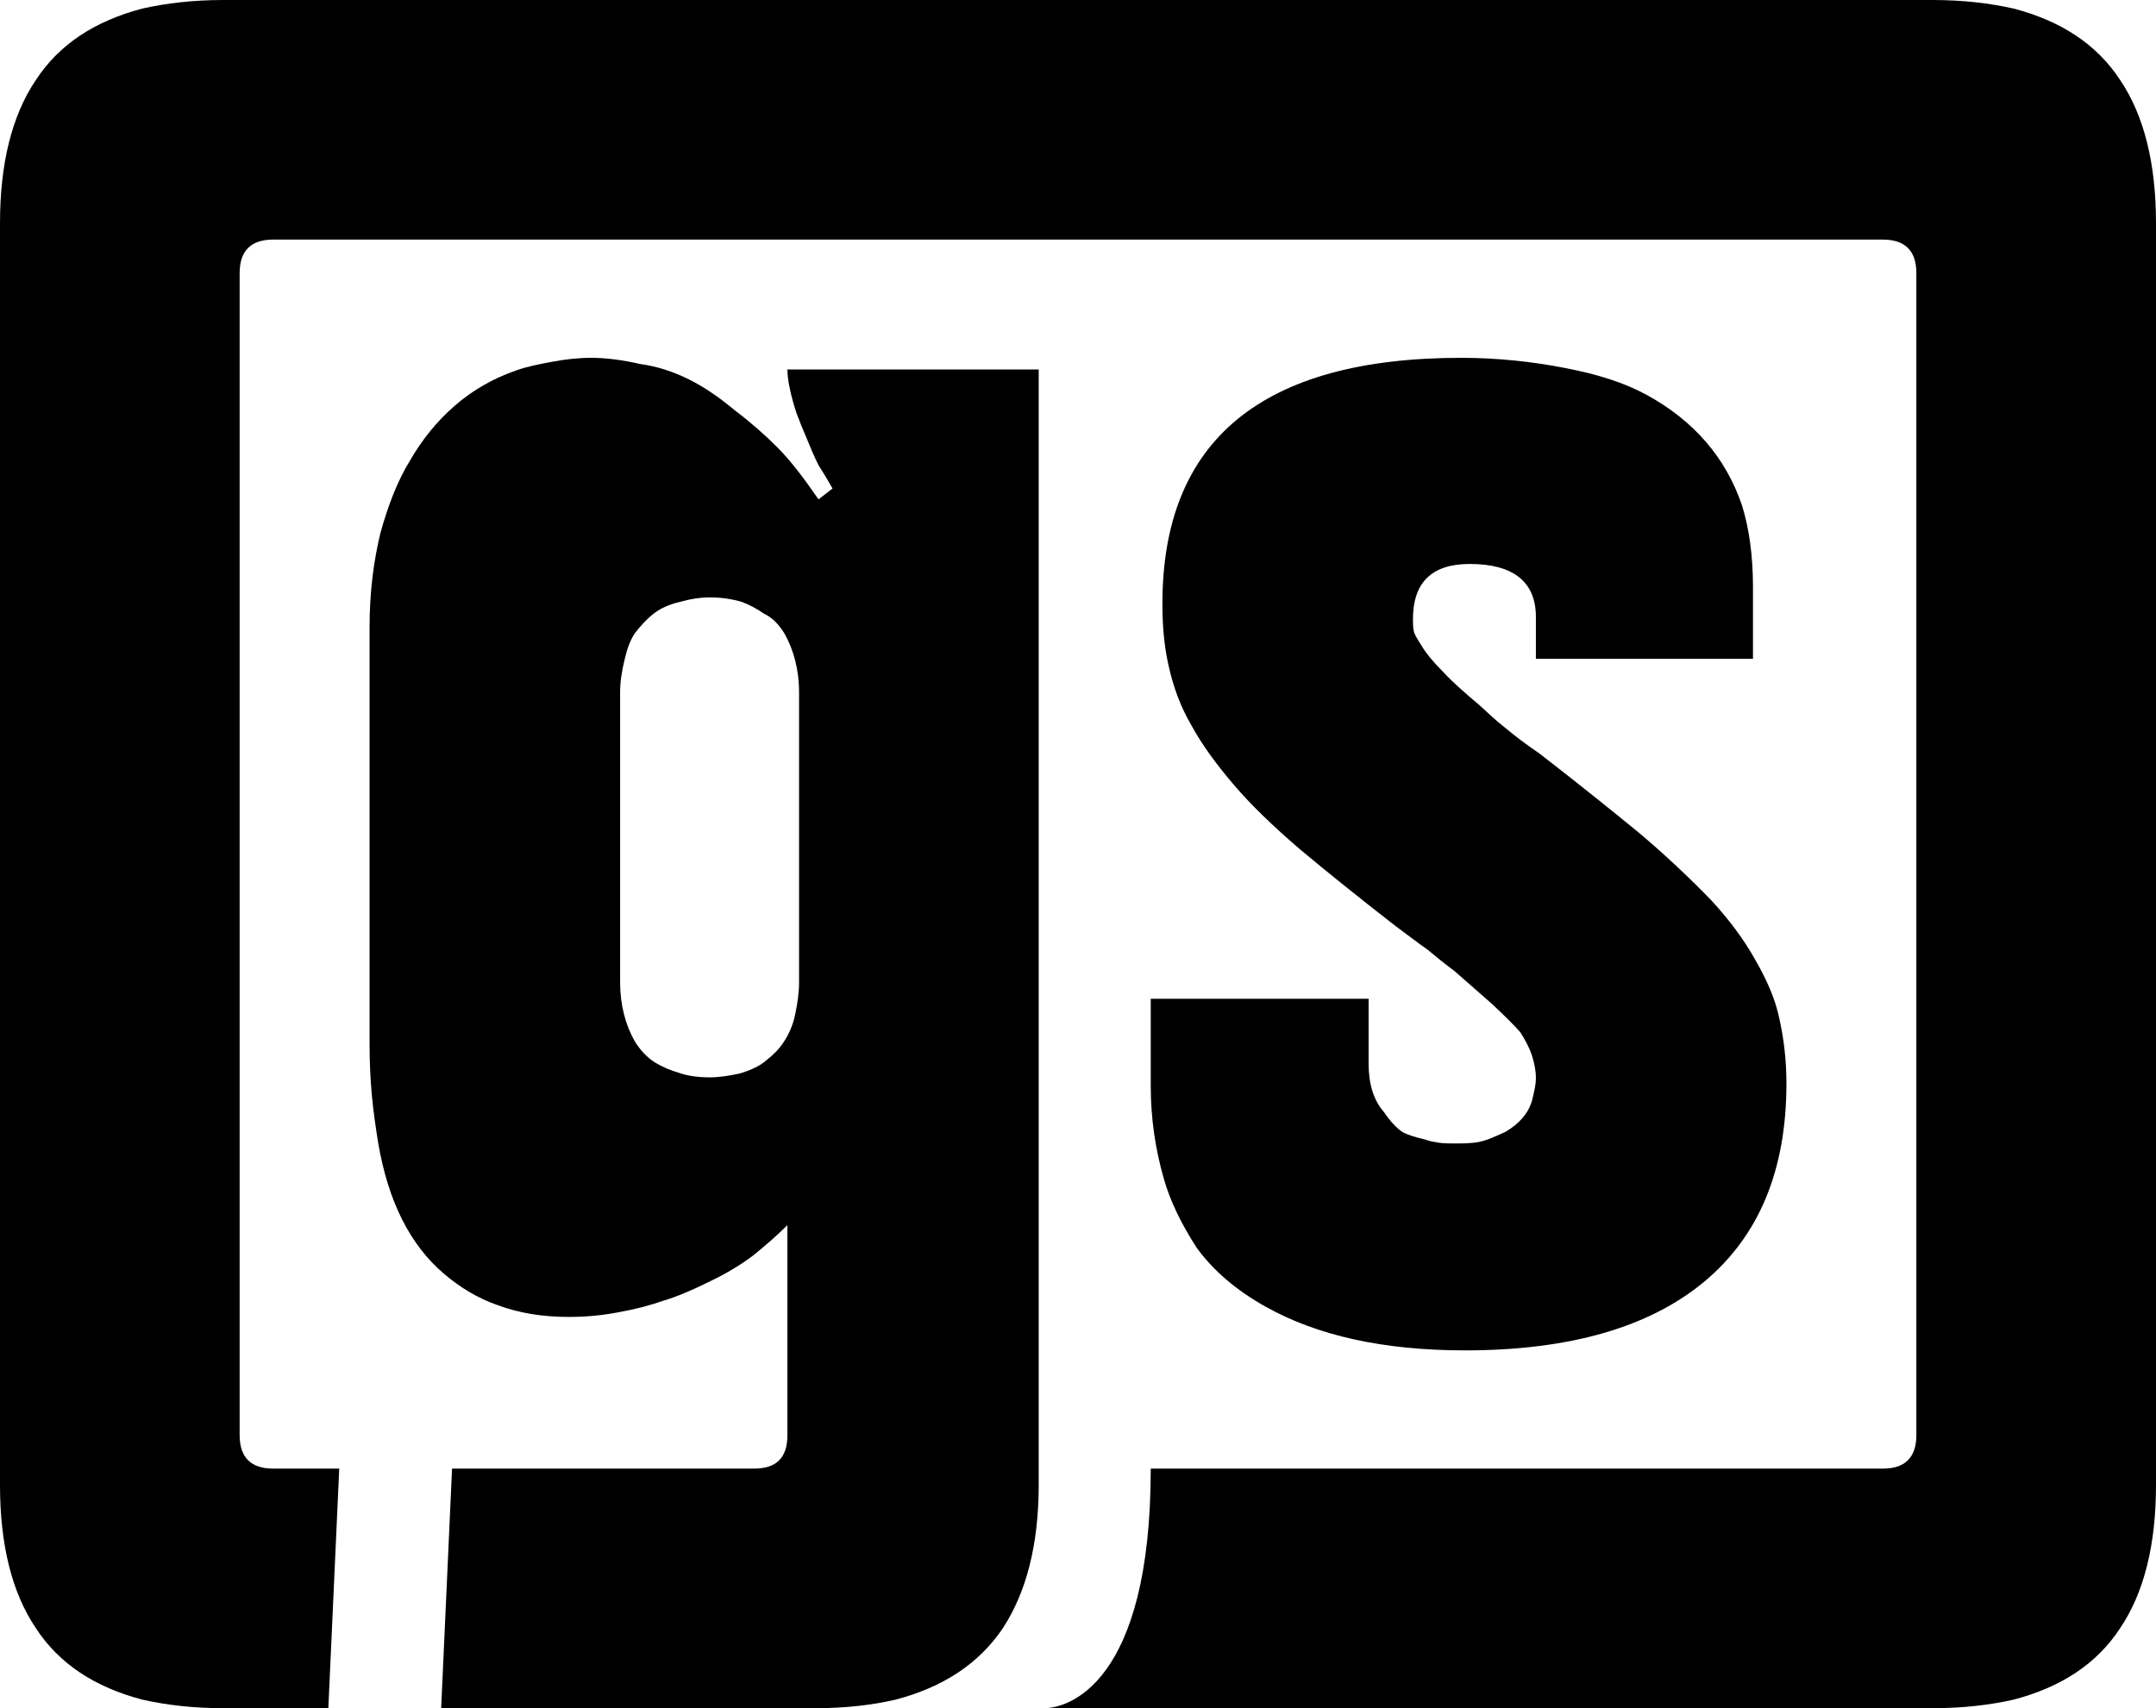 <svg viewBox="0 0 2771 2196" xmlns="http://www.w3.org/2000/svg"><path d="M567 2196L581 1888H969C998 1888 1012 1874 1012 1845V1575C999 1588 984 1601 968 1614C952 1626 934 1637 913 1647C891 1658 870 1667 853 1672C836 1678 817 1683 795 1687C774 1691 753 1693 731 1693C697 1693 667 1688 640 1678C614 1669 591 1655 570 1637C527 1600 499 1545 486 1469C483 1450 480 1430 478 1409C476 1388 475 1365 475 1342V806C475 762 480 722 489 685C499 649 511 618 527 592C542 566 561 542 584 522C608 501 635 486 664 476C678 471 694 468 710 465C726 462 743 460 760 460C780 460 801 463 823 468C845 471 866 478 886 488C906 498 926 512 945 528C965 543 983 559 999 575C1017 593 1034 616 1052 642L1070 628C1065 619 1059 609 1052 598C1046 586 1041 574 1037 564C1033 555 1029 545 1024 532C1020 520 1017 509 1015 499C1013 490 1012 481 1012 475H1335V1909C1335 1986 1319 2047 1289 2093C1258 2139 1212 2169 1151 2185C1121 2192 1086 2196 1048 2196H567ZM1027 1263V890C1027 861 1020 835 1008 814C1001 803 993 794 982 789C972 782 962 777 954 774C941 770 927 768 912 768C900 768 887 770 873 774C860 777 849 782 840 789C831 796 823 805 816 814C810 823 806 834 803 847C799 863 797 877 797 890V1263C797 1292 804 1318 816 1339C823 1350 831 1359 842 1366C852 1372 862 1376 872 1379C883 1383 897 1385 912 1385C924 1385 937 1383 951 1380C964 1376 976 1371 985 1363C994 1356 1001 1349 1007 1340C1013 1331 1019 1319 1022 1304C1025 1290 1027 1276 1027 1263Z"/><path d="M1974 847V793C1974 748 1945 725 1889 725C1840 725 1816 749 1816 796C1816 800 1816 806 1817 811C1818 816 1822 822 1827 830C1833 840 1842 851 1855 864C1867 877 1883 891 1902 907C1912 916 1922 926 1935 936C1948 947 1963 958 1979 969C2032 1010 2074 1044 2107 1071C2139 1098 2170 1127 2200 1158C2222 1182 2241 1207 2256 1234C2271 1260 2282 1285 2287 1310C2293 1337 2296 1364 2296 1393C2296 1504 2261 1589 2190 1648C2120 1706 2018 1736 1883 1736C1778 1736 1693 1717 1627 1680C1589 1659 1559 1633 1538 1604C1518 1573 1504 1544 1496 1516C1485 1478 1479 1438 1479 1396V1284H1759V1367C1759 1393 1765 1414 1779 1430C1787 1442 1795 1450 1802 1455C1809 1459 1819 1462 1832 1465C1837 1467 1843 1468 1849 1469C1856 1470 1862 1470 1869 1470C1880 1470 1891 1470 1901 1468C1911 1466 1922 1461 1935 1455C1952 1445 1964 1432 1969 1415C1972 1403 1974 1394 1974 1386C1974 1376 1972 1367 1969 1357C1966 1348 1961 1338 1954 1327C1947 1319 1935 1307 1918 1291C1901 1276 1885 1262 1869 1248C1858 1240 1847 1231 1835 1221C1822 1212 1808 1201 1793 1190C1748 1155 1708 1123 1671 1092C1636 1062 1607 1034 1585 1008C1562 981 1544 956 1531 932C1517 908 1508 883 1502 856C1496 830 1494 803 1494 776C1494 566 1622 460 1878 460C1925 460 1970 465 2011 473C2053 481 2088 492 2117 508C2177 541 2218 588 2239 650C2248 679 2253 714 2253 754V847H1974Z"/><path d="M436 1888L422 2196H287C249 2196 214 2192 183 2185C122 2169 76 2139 46 2093C15 2047 0 1985 0 1909V287C0 211 15 149 46 103C76 57 122 27 183 11C214 4 249 -0 287 -0L2484 0C2522 0 2557 4 2588 11C2649 27 2695 57 2725 103C2756 149 2771 211 2771 287V1909C2771 1985 2756 2047 2725 2093C2695 2139 2649 2169 2588 2185C2557 2192 2522 2196 2484 2196L1342 2196C1372 2196 1479 2166 1479 1888L2420 1888C2448 1888 2463 1874 2463 1845L2463 351C2463 322 2448 308 2420 308L351 308C323 308 308 322 308 351L308 1845C308 1874 323 1888 351 1888L436 1888Z"/></svg>